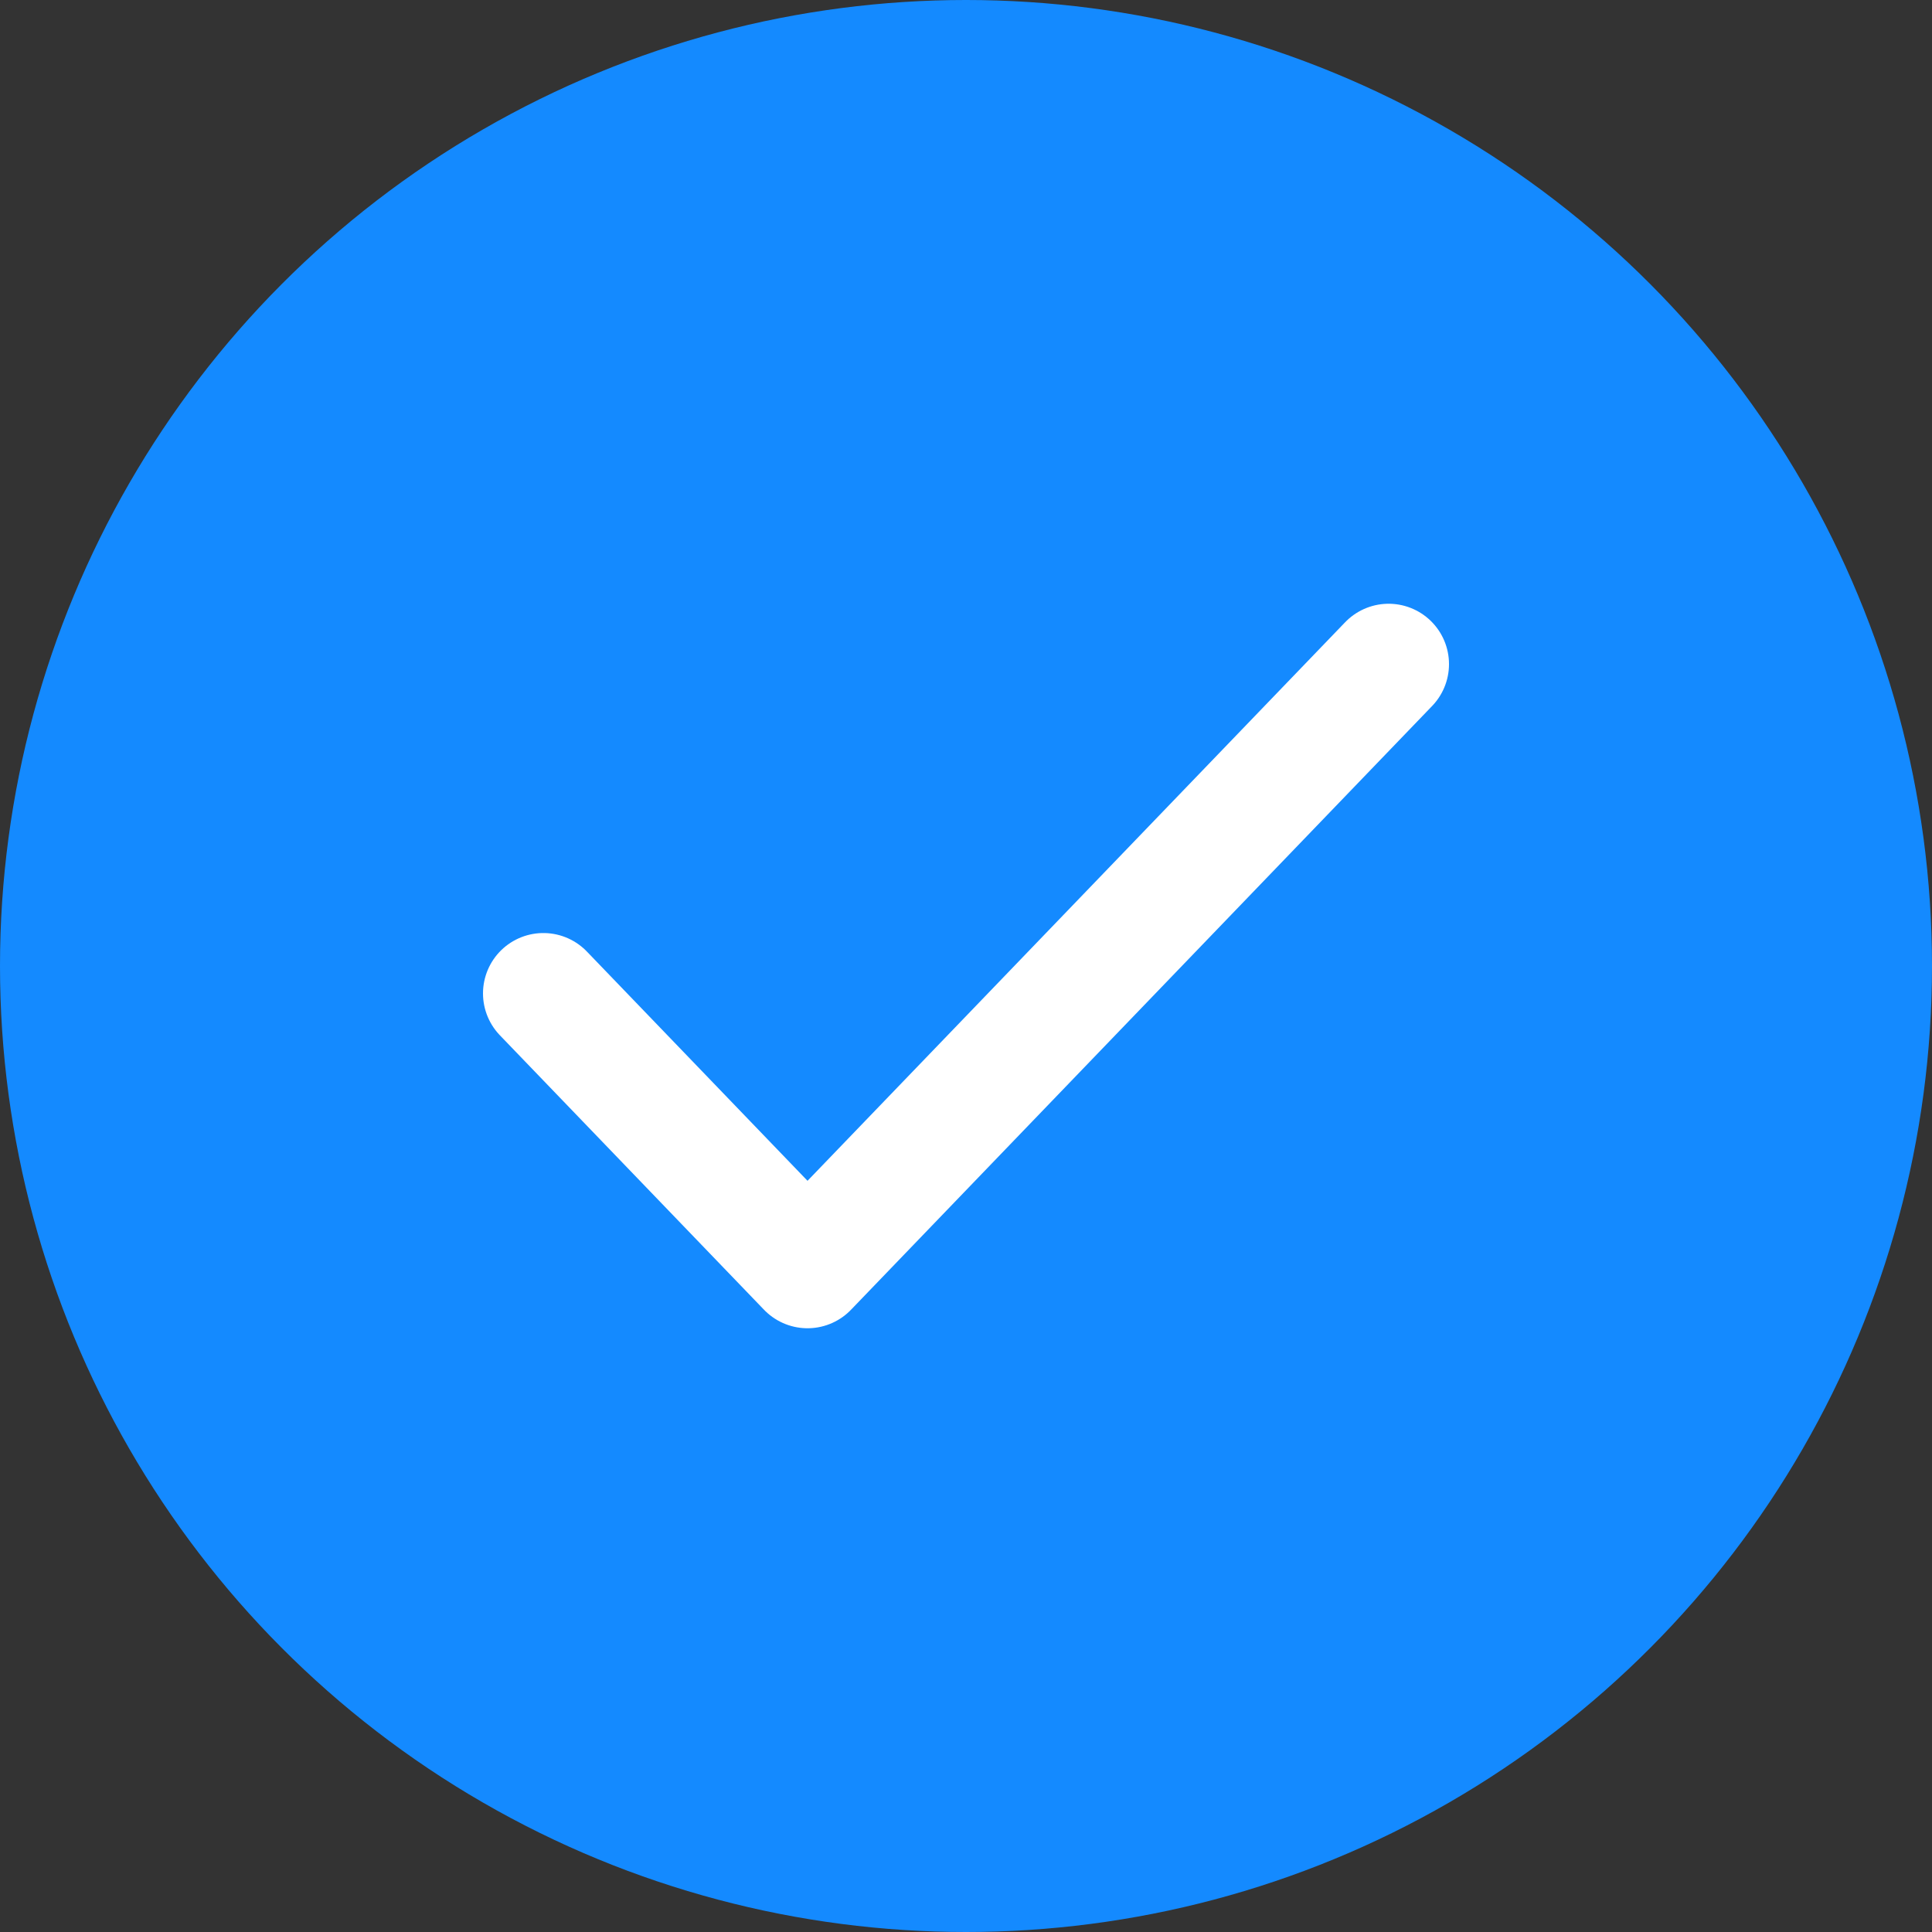 <svg width="32" height="32" viewBox="0 0 32 32" fill="none" xmlns="http://www.w3.org/2000/svg">
<rect x="0" y="0" width="32" height="32" fill="#333333" stroke="none"/>
<circle cx="16" cy="16" r="16" fill="#148AFF"/>
<path d="M9 16.454L13.375 21L23 11" stroke="white" stroke-width="2" stroke-linecap="round" stroke-linejoin="round"/>
</svg>
